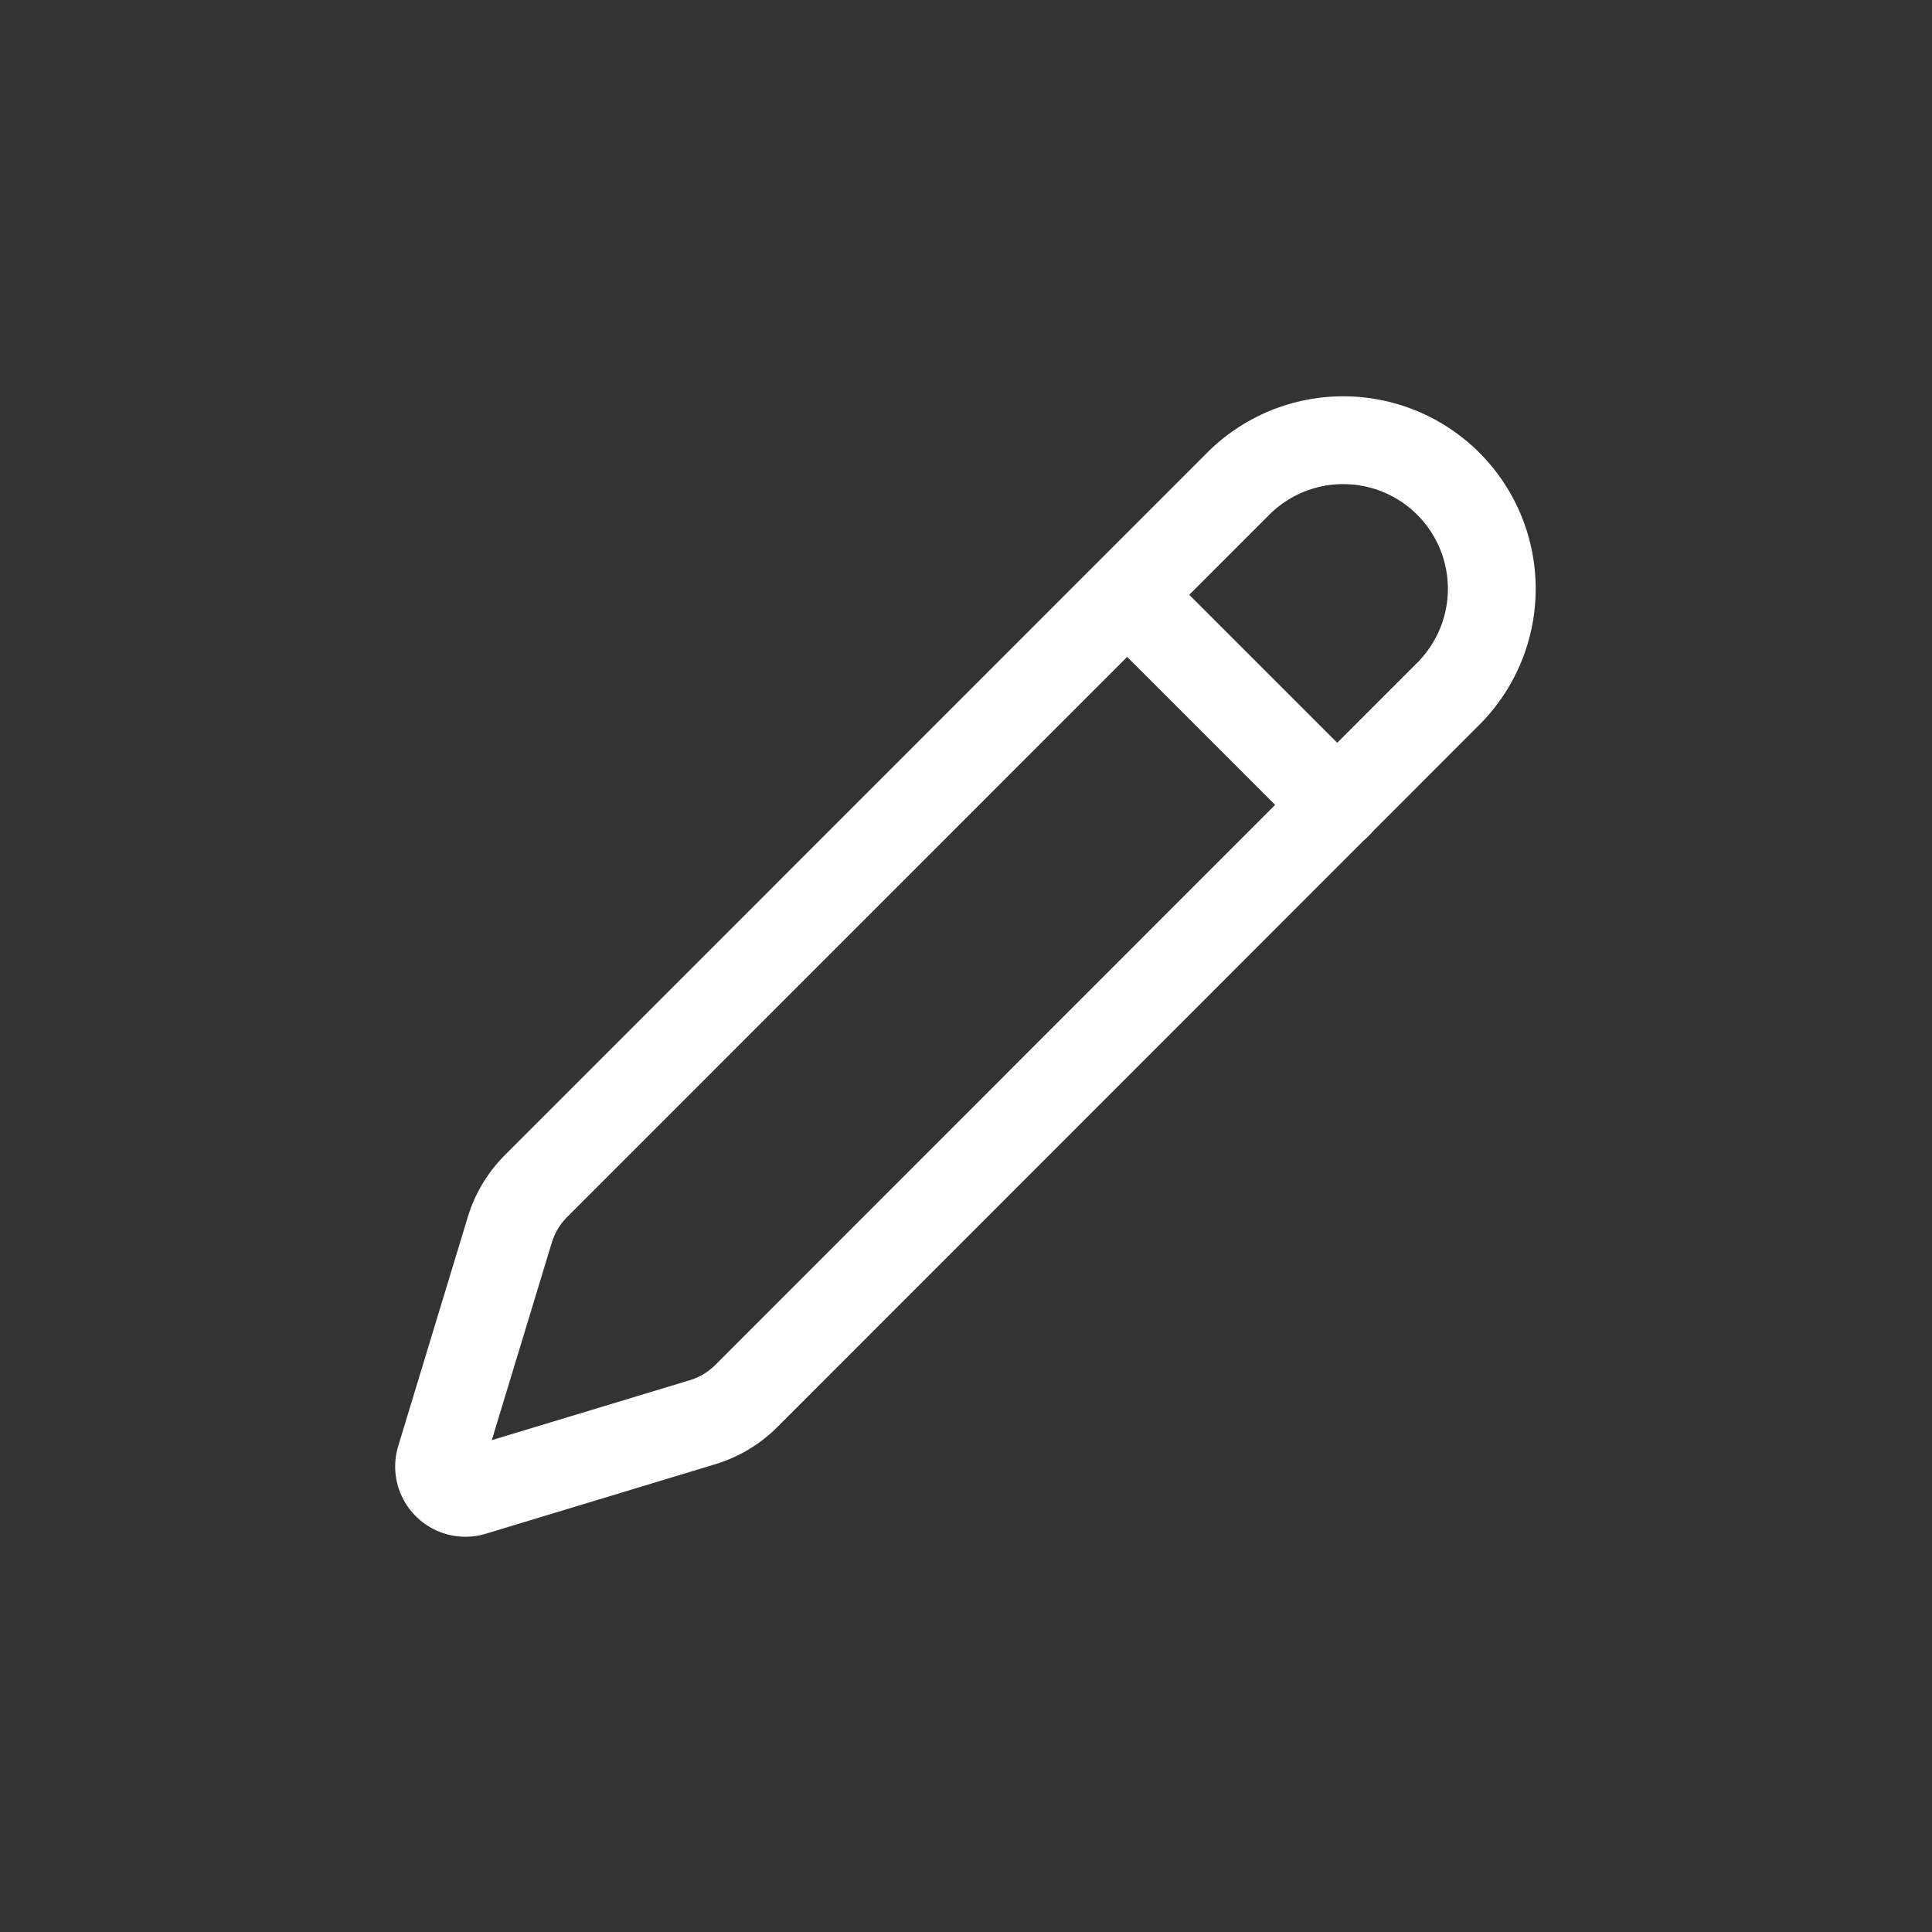 <svg id="edit_icon" data-name="edit icon" xmlns="http://www.w3.org/2000/svg" width="44" height="44" viewBox="0 0 44 44">
  <rect x="0" y="0" width="44" height="44" fill="#333333" stroke="none"/>
  <rect id="Rectangle_452" data-name="Rectangle 452" width="44" height="44" fill="none"/>
  <g id="Pencil_Icon" data-name="Pencil Icon" transform="translate(10 10)">
    <path id="Path_25" data-name="Path 25" d="M25.009,7.775A3.383,3.383,0,0,0,20.226,2.99L4.21,19.009a2.4,2.4,0,0,0-.6,1L2.025,25.227a.6.6,0,0,0,.748.746L8,24.39a2.4,2.4,0,0,0,1-.6Z" transform="translate(-2 -2)" fill="none" stroke="#fff" stroke-linecap="round" stroke-linejoin="round" stroke-width="2"/>
    <path id="Path_26" data-name="Path 26" d="M15,5l4.72,4.72" transform="translate(0.739 -1.385)" fill="none" stroke="#fff" stroke-linecap="round" stroke-linejoin="round" stroke-width="2"/>
  </g>
</svg>

